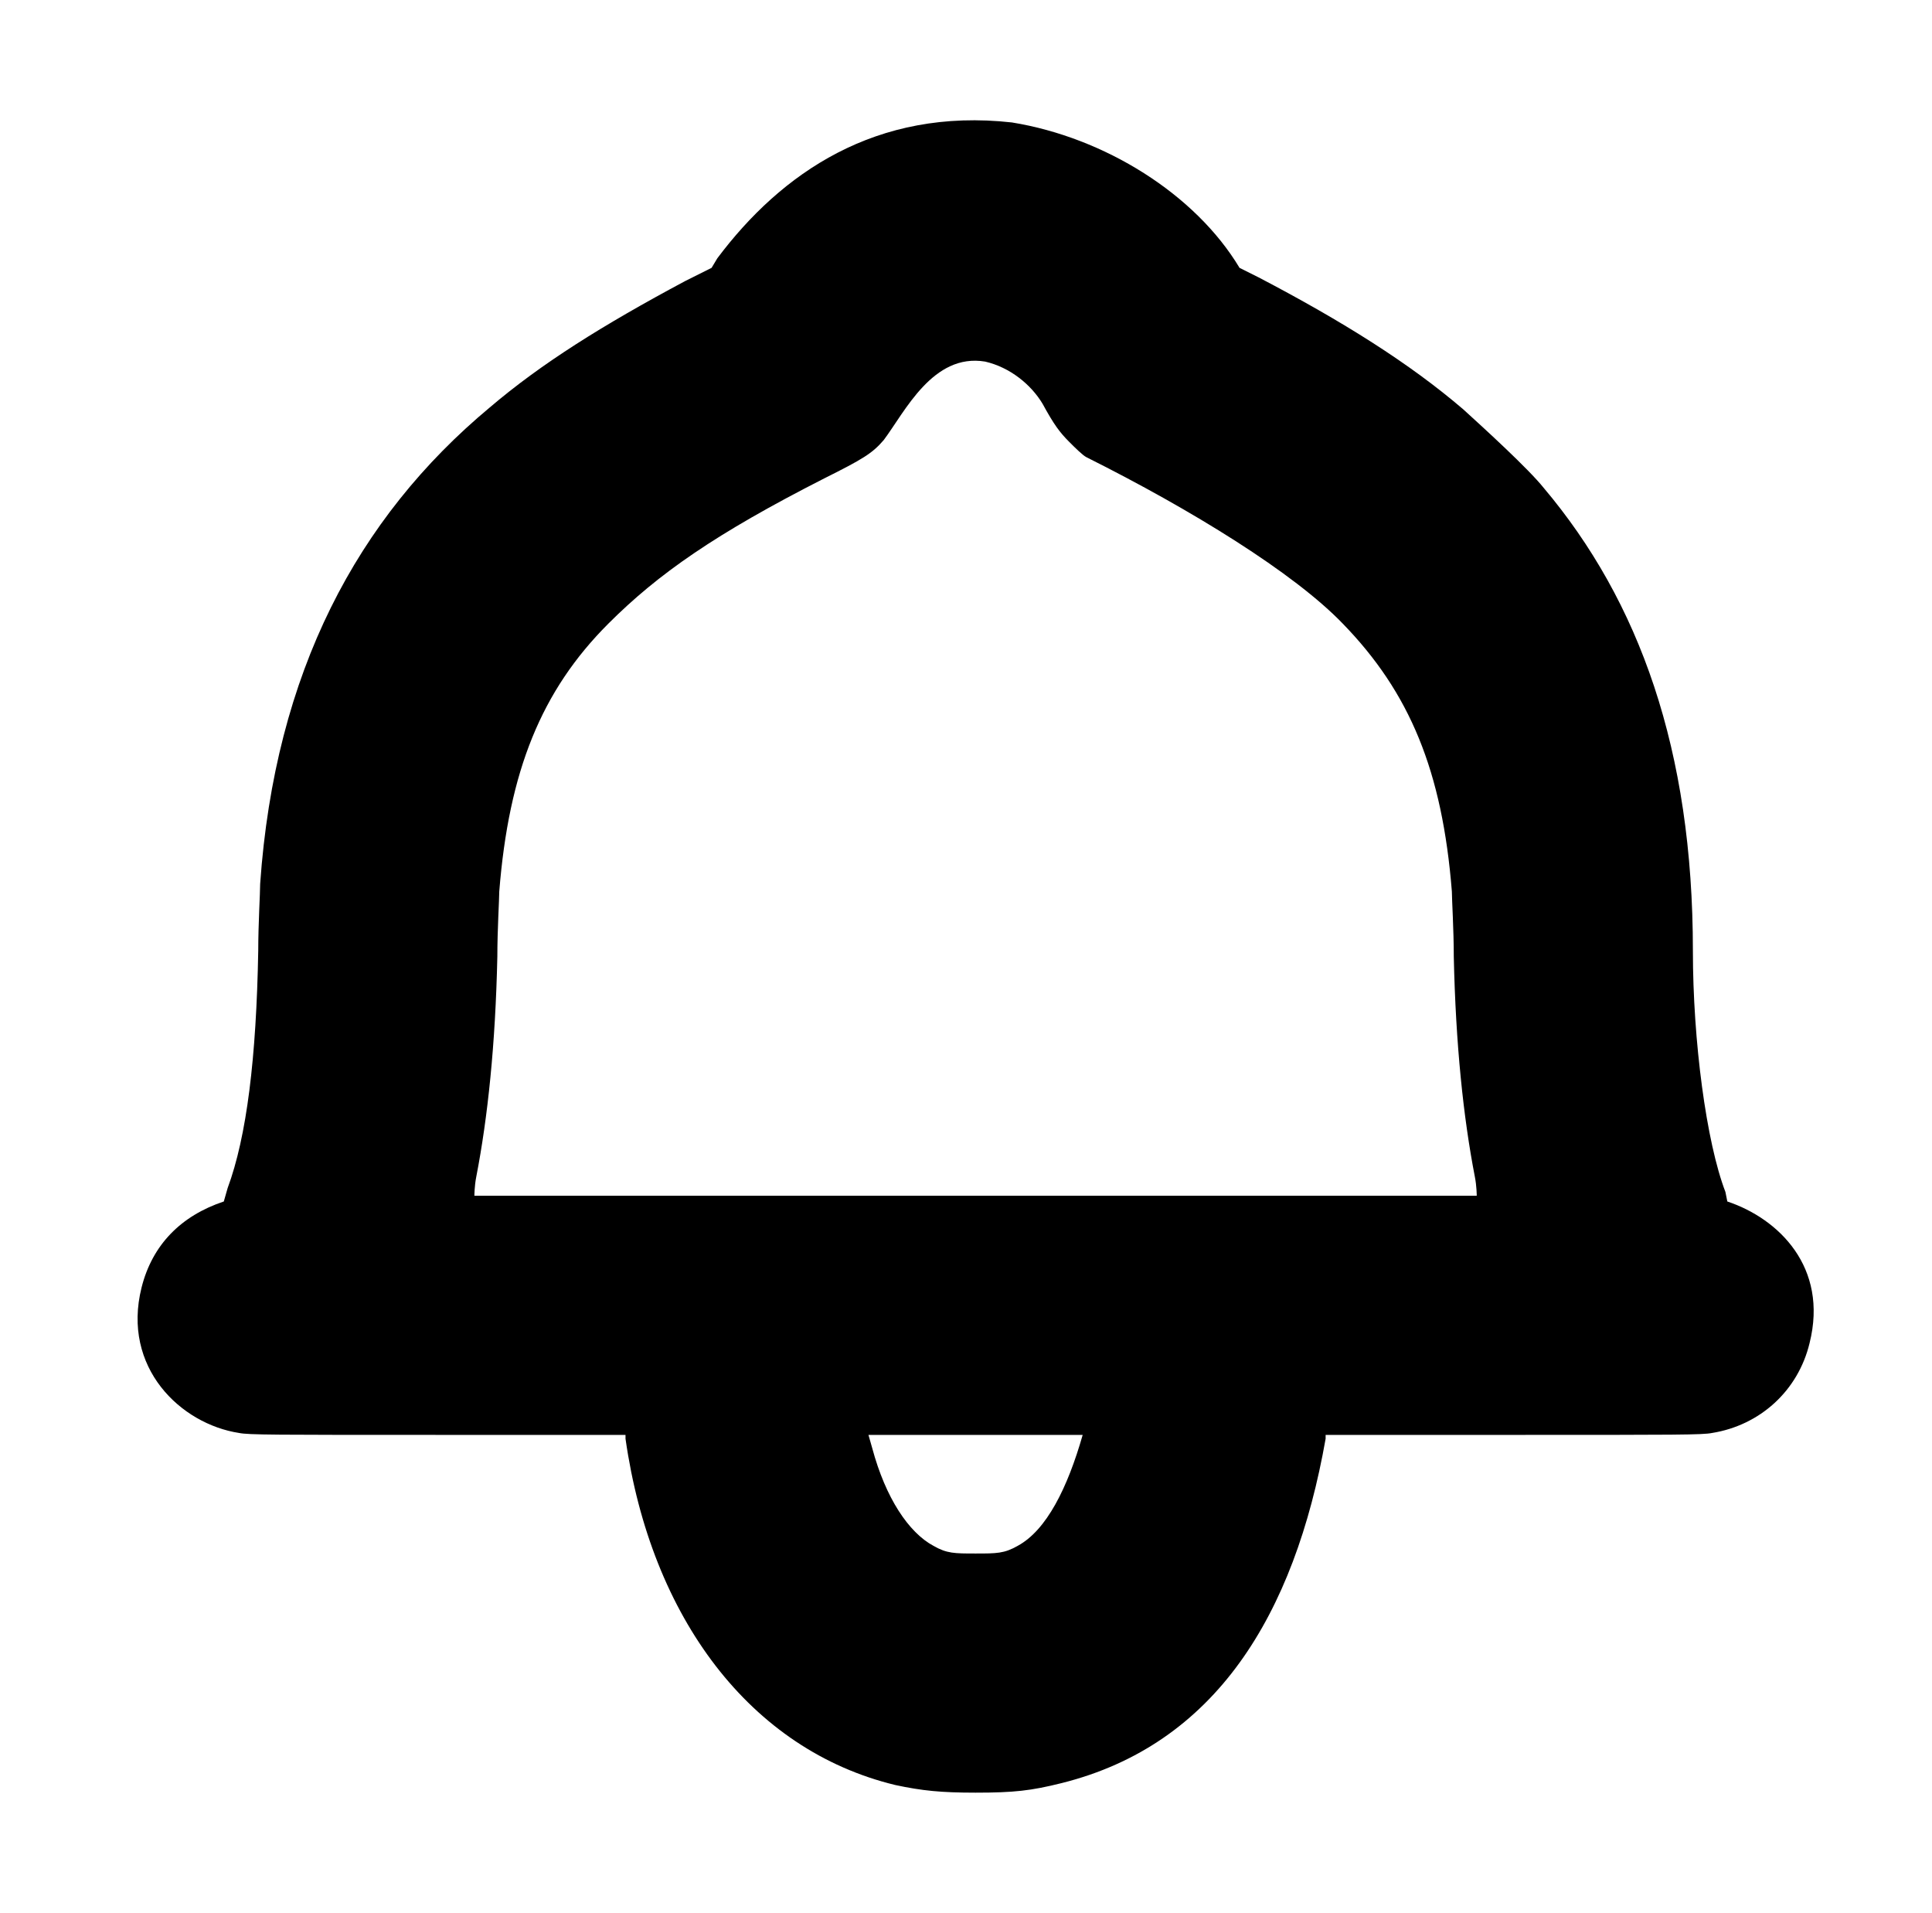 <?xml version="1.0" standalone="no"?>
<!DOCTYPE svg PUBLIC "-//W3C//DTD SVG 1.1//EN" "http://www.w3.org/Graphics/SVG/1.1/DTD/svg11.dtd" >
<svg xmlns="http://www.w3.org/2000/svg" xmlns:xlink="http://www.w3.org/1999/xlink" version="1.1" viewBox="-10 0 1010 1000">
  <g transform="matrix(1 0 0 -1 0 800)">
   <path fill="currentColor"
d="M365 665c33.333 44.444 82.89 78.901 154 71c48.461 -7.859 95.863 -37.438 119 -76l10 -5c44 -23 79 -45 107 -69c11 -10 34 -31 42 -41c49.975 -59.23 78 -136.901 78 -242c0 -47 7 -100 17 -126l1 -5c26.759 -8.92 52.917 -34.334 43 -74
c-6 -25 -26 -43 -51 -47c-5 -1 -18 -1 -103 -1h-99v-2c-16.294 -92.335 -57.727 -159.932 -138 -180c-16 -4 -25 -5 -45 -5c-18 0 -28 1 -42 4c-75.672 18.308 -127.63 87.407 -141 181v2h-99c-85 0 -98 0 -103 1c-30.515 4.695 -61.468 34.128 -51 76
c5.588 22.35 20.616 37.539 43 45l2 7c10 27 15 68 16 124c0 14 1 30 1 35c7.714 110.562 50.753 191.294 120 249c27 23 59 43 102 66l14 7zM505 611c-27.316 4.553 -41.904 -26.206 -53 -41c-6 -7 -11 -10 -31 -20c-57 -29 -87 -50 -113 -76
c-35 -35 -52 -77 -57 -140c0 -4 -1 -20 -1 -34c-1 -46 -5 -84 -11 -115c-1 -5 -1 -10 -1 -10h524s0 5 -1 10c-6 31 -10 69 -11 115c0 14 -1 30 -1 34c-5 63 -22 104 -57 140c-25.483 26.503 -79.088 59.544 -134 87c-2 1 -6 5 -9 8c-5 5 -8 9 -14 20
c-6 10 -17 19 -30 22zM446 43c7 -26 19 -44 32 -51c7 -4 11 -4 22 -4s15 0 22 4c15.116 8.139 26.107 30.374 34 58h-112l2 -7z" />
  </g>

</svg>

